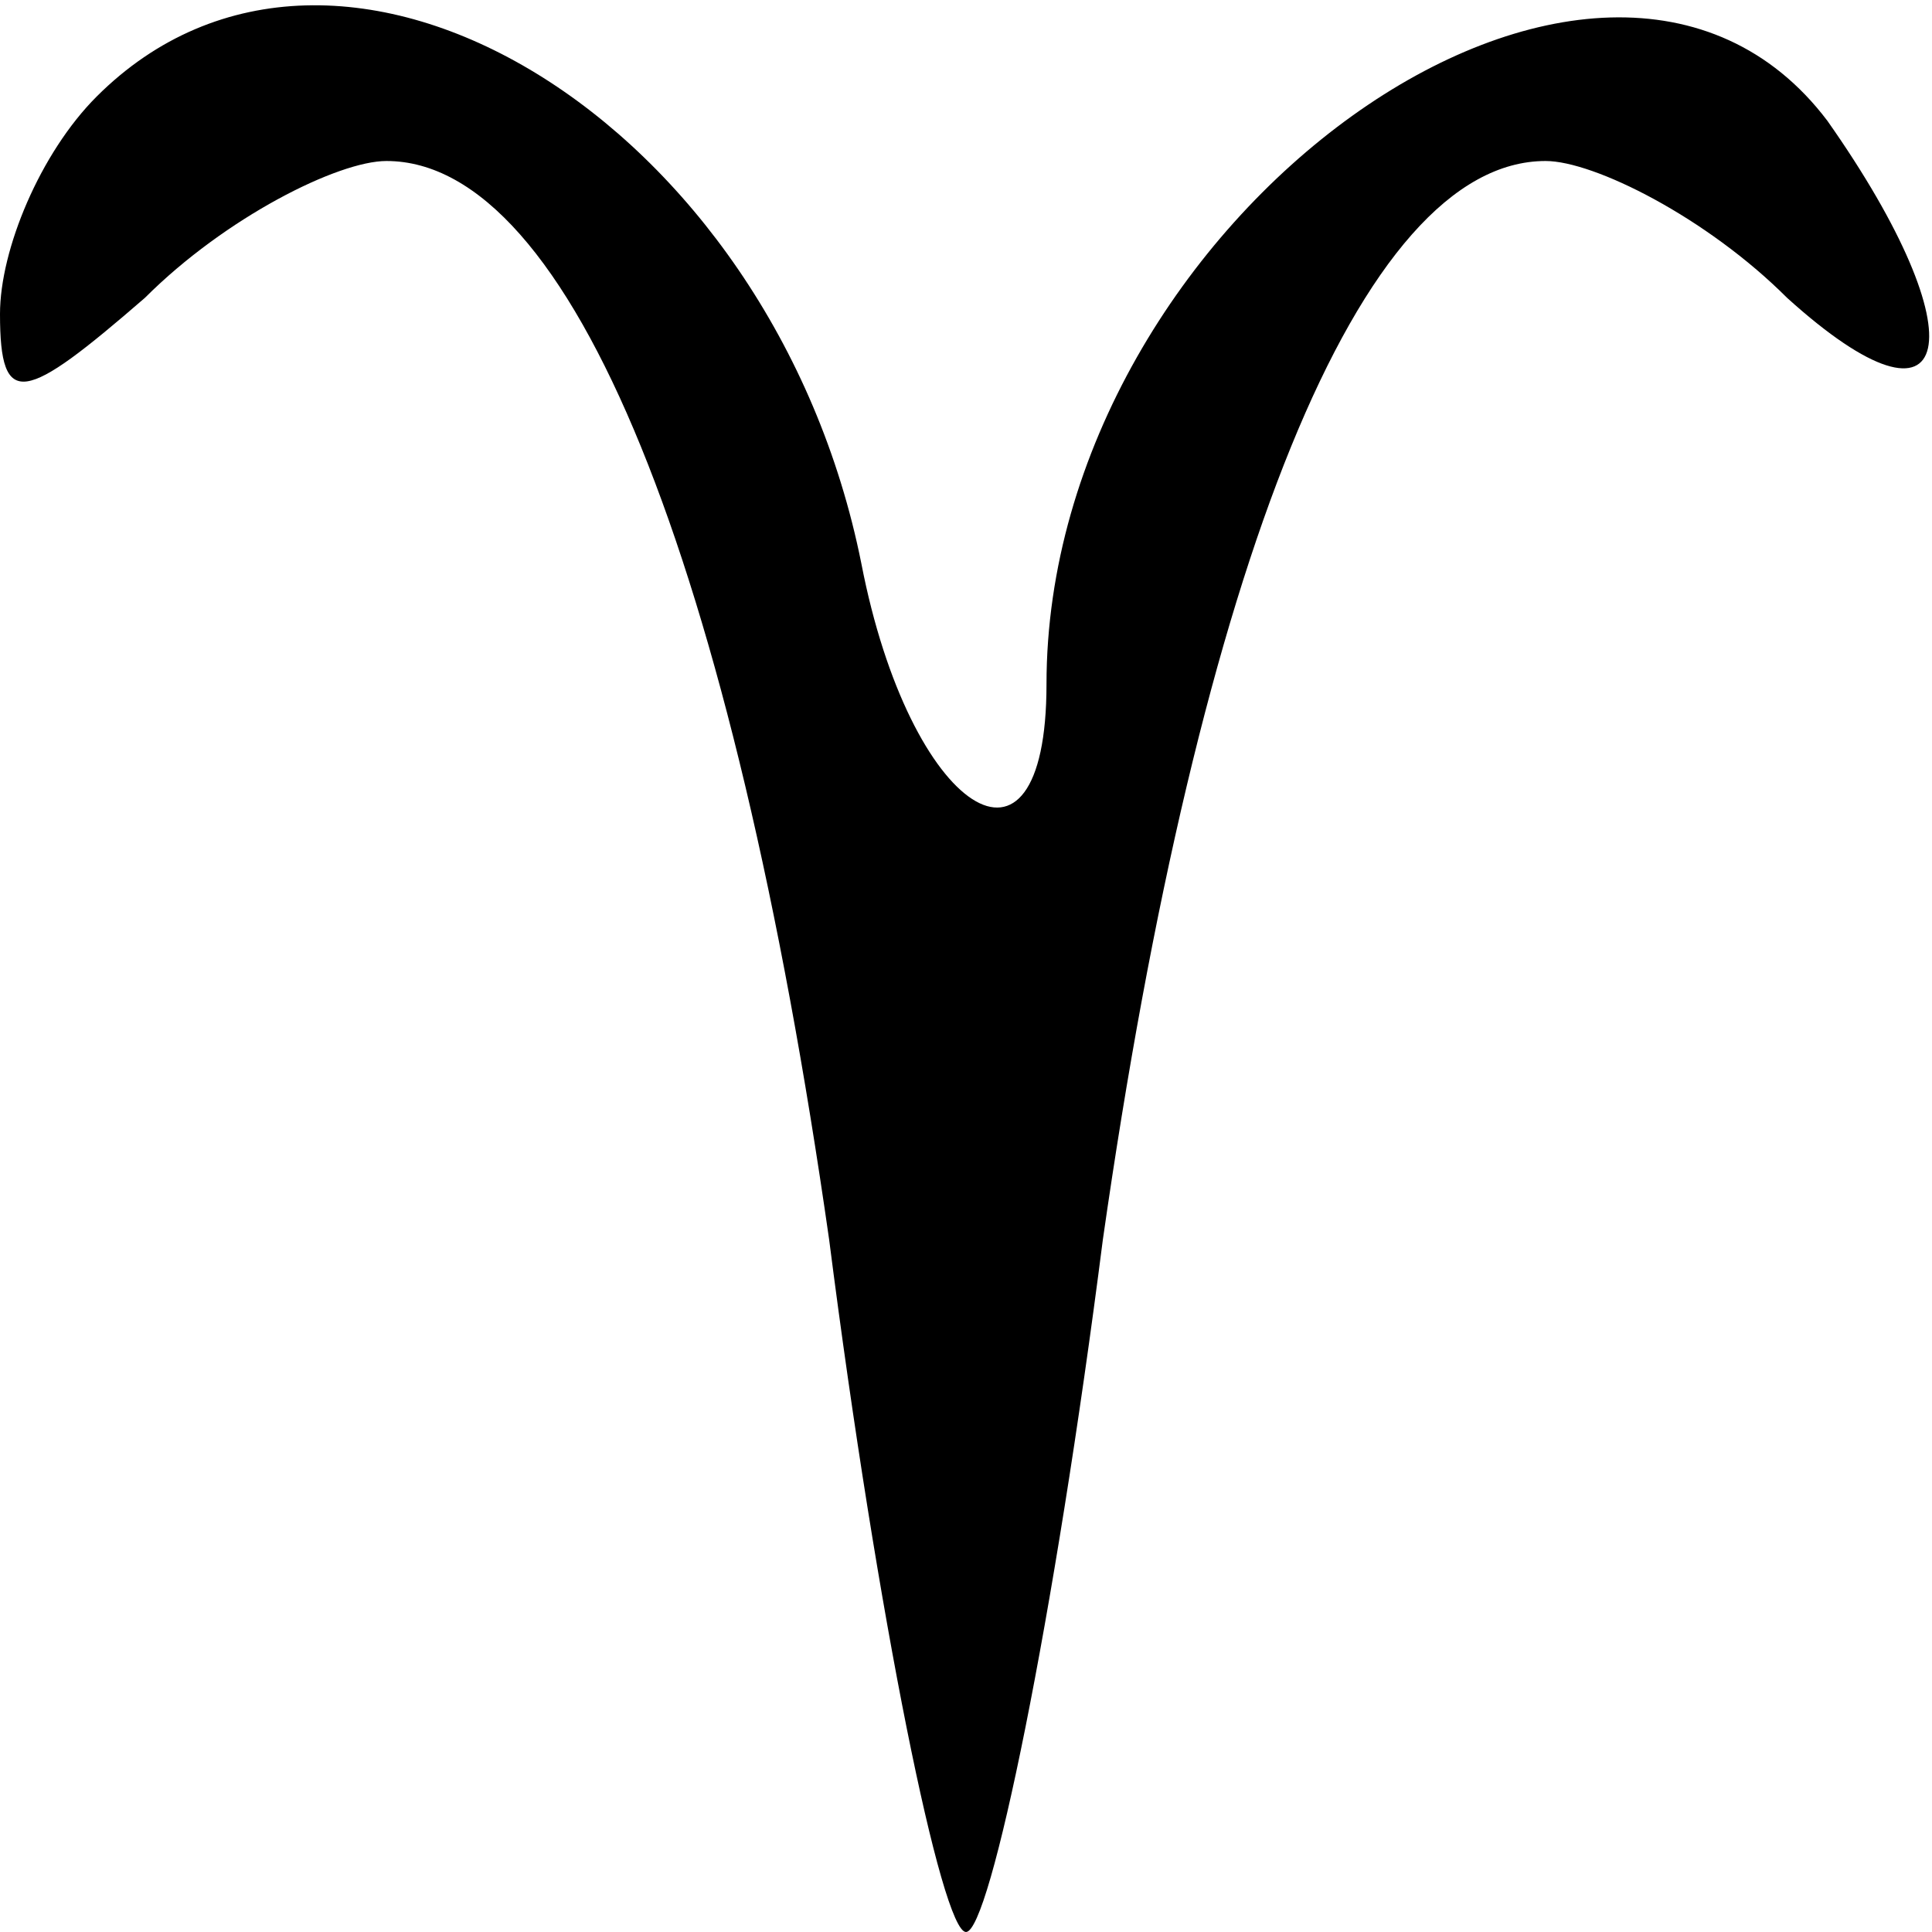 <?xml version="1.0" standalone="no"?>
<!DOCTYPE svg PUBLIC "-//W3C//DTD SVG 20010904//EN"
 "http://www.w3.org/TR/2001/REC-SVG-20010904/DTD/svg10.dtd">
<svg version="1.0" xmlns="http://www.w3.org/2000/svg"
 width="24pt" height="24pt" viewBox="0 0 24 24"
 preserveAspectRatio="xMidYMid meet">

<g transform="translate(0,24) scale(0.1,-0.1)"
fill="#000000" stroke="none">
<path d="M12 228 c-7 -7 -12 -19 -12 -27 0 -12 3 -11 18 2 10 10 24 17 30 17
23 0 43 -50 55 -134 6 -47 14 -86 17 -86 3 0 11 39 17 86 12 84 32 134 55 134
6 0 20 -7 30 -17 21 -19 24 -5 5 22 -28 37 -97 -12 -97 -70 0 -27 -17 -16 -23
15 -11 55 -65 88 -95 58z"/>
</g>
</svg>
